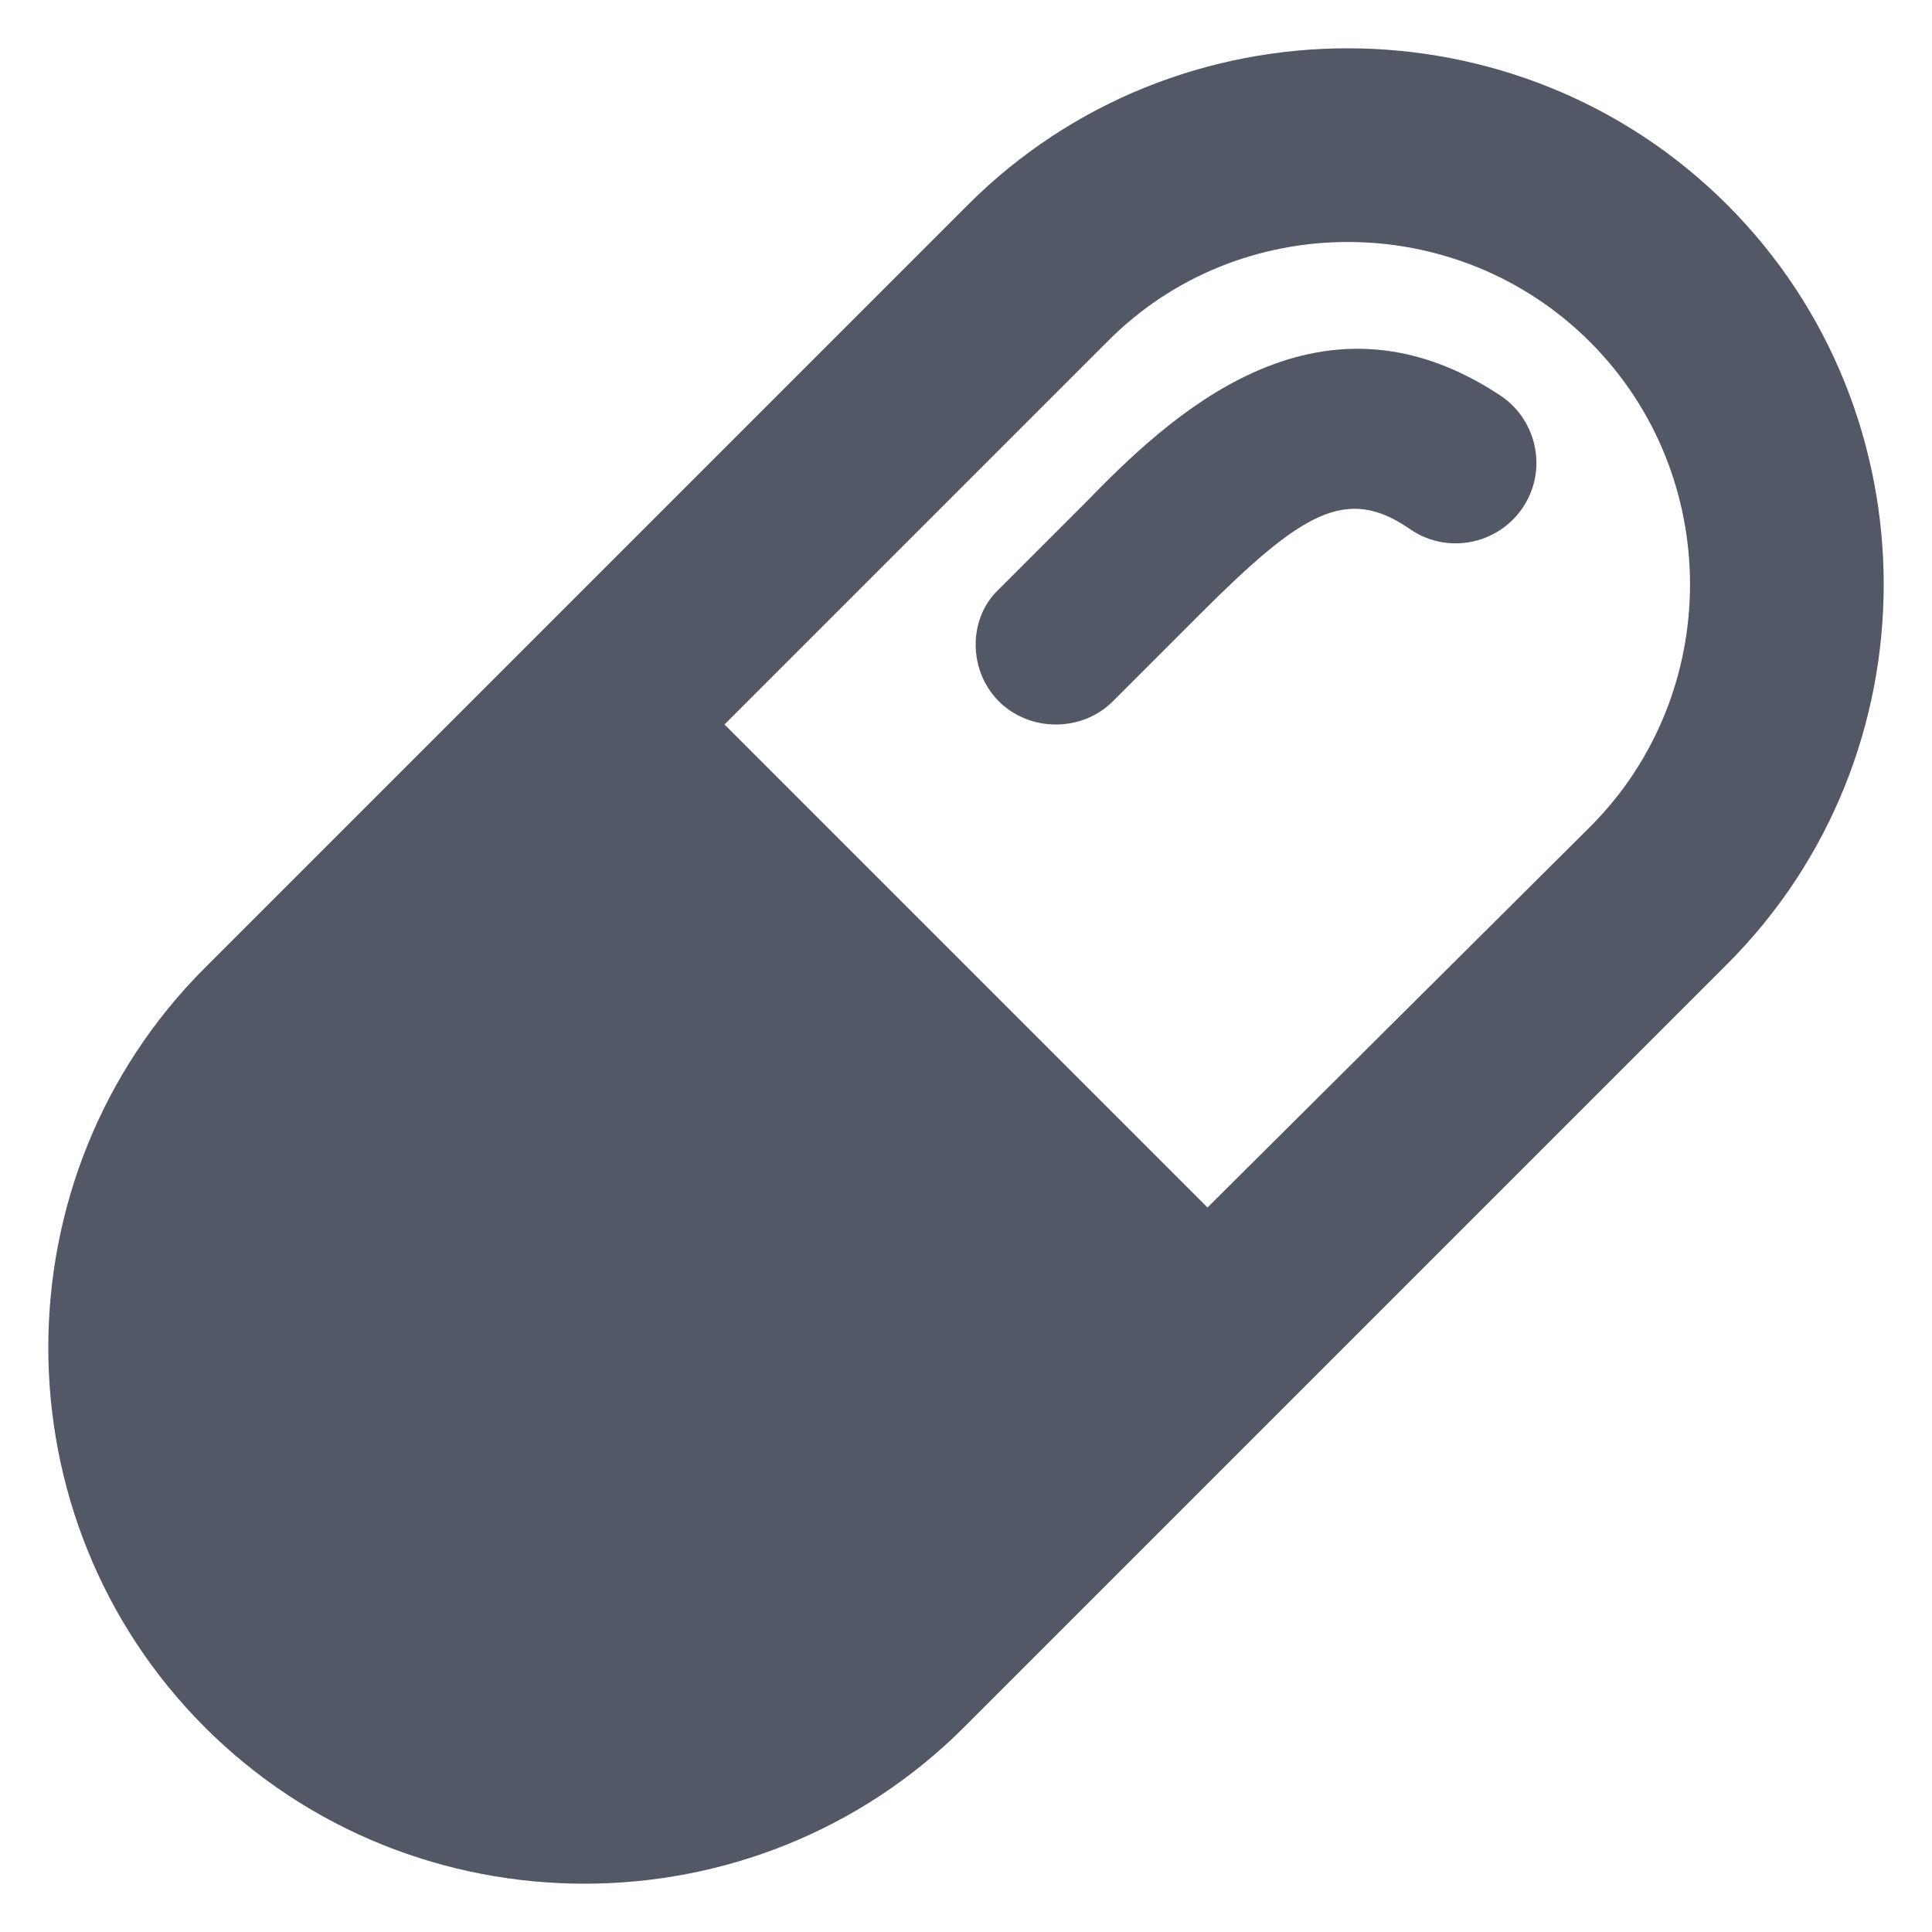 <svg height='100px' width='100px'  fill="#525866" xmlns:x="http://ns.adobe.com/Extensibility/1.0/" xmlns:i="http://ns.adobe.com/AdobeIllustrator/10.0/" xmlns:graph="http://ns.adobe.com/Graphs/1.0/" xmlns="http://www.w3.org/2000/svg" xmlns:xlink="http://www.w3.org/1999/xlink" version="1.1" x="0px" y="0px" viewBox="0 0 100 100" style="enable-background:new 0 0 100 100;" xml:space="preserve"><g><g i:extraneous="self"><g><path d="M89.4,10.6c-10.8-10.8-28.5-10.8-39.3,0L10.6,50.1c-10.8,10.8-10.8,28.5,0,39.3s28.5,10.8,39.3,0l39.5-39.5     C100.2,39.1,100.2,21.4,89.4,10.6z M82.3,17.7c6.9,6.9,6.9,18.2,0,25.1L62.5,62.5L37.5,37.5l19.8-19.8     C64.1,10.8,75.4,10.8,82.3,17.7z"></path><path d="M51.7,36.3c1.6,1.6,4.3,1.6,5.9,0l4.5-4.5c5.3-5.3,7.6-6.7,10.9-4.4c1.9,1.3,4.5,0.8,5.8-1.1c1.3-1.9,0.8-4.5-1.1-5.8     c-9.6-6.4-17.4,1.3-21.5,5.5l-4.5,4.5C50.1,32,50.1,34.7,51.7,36.3z"></path></g></g></g></svg>